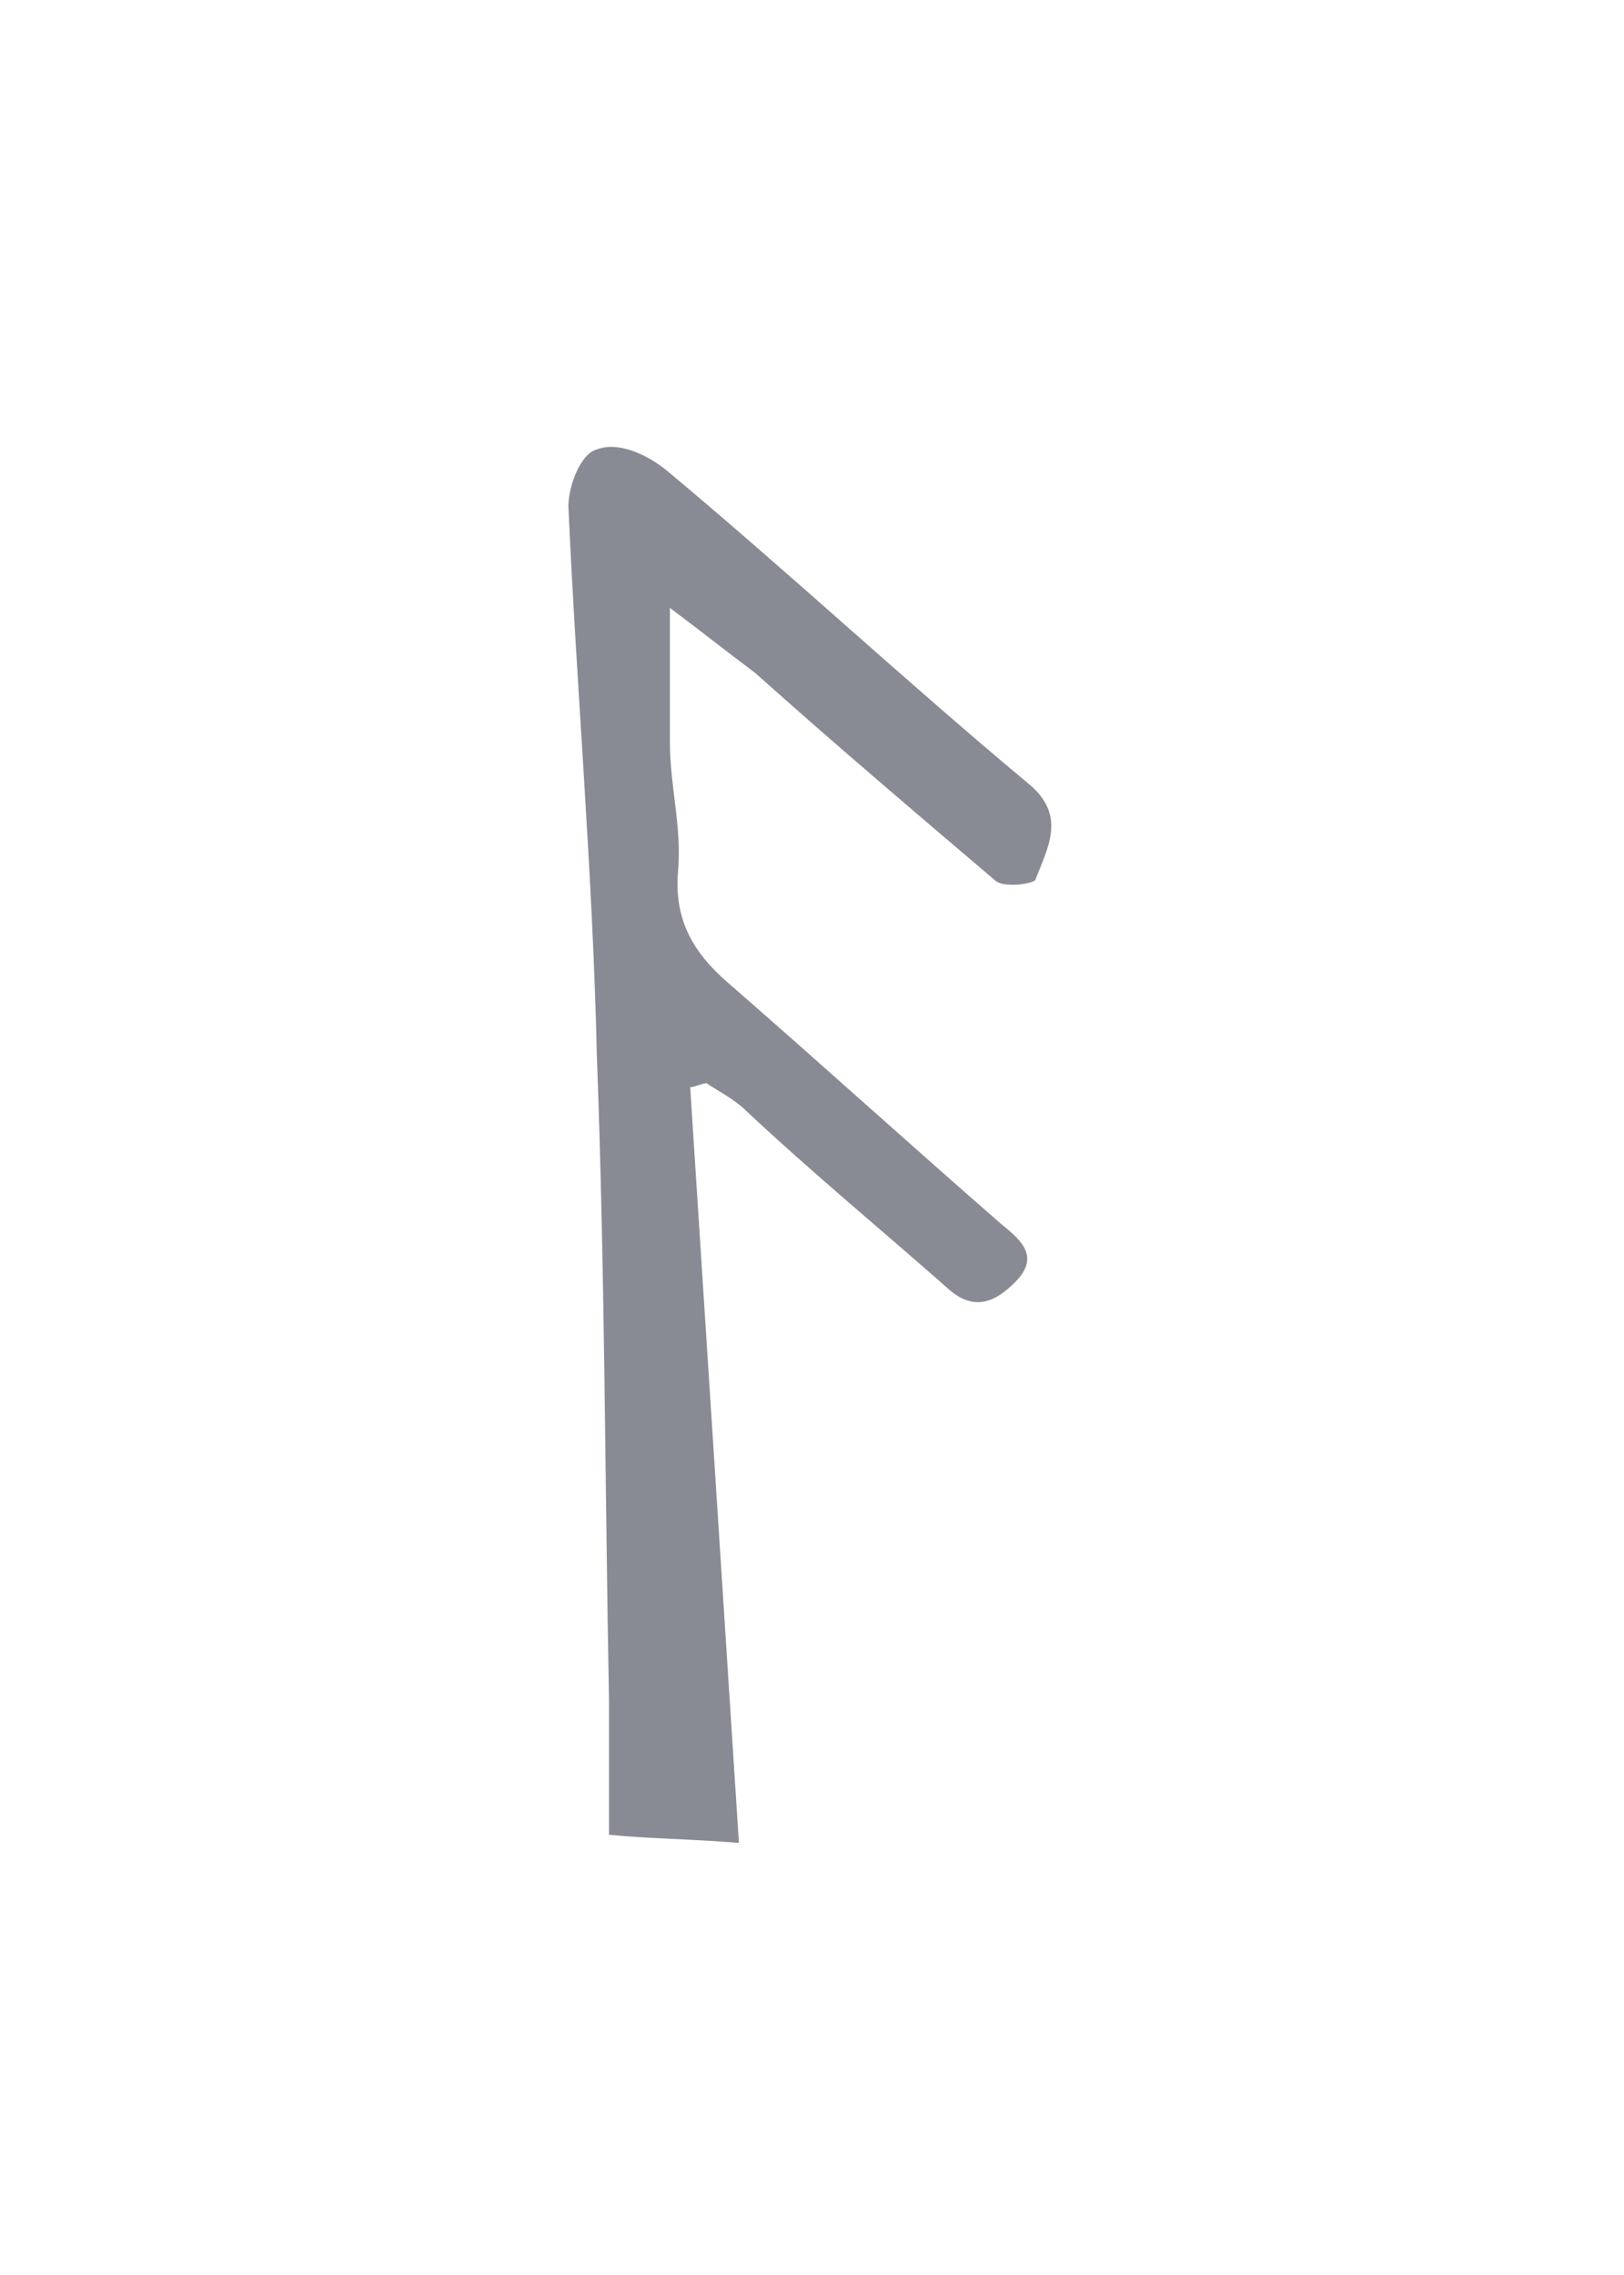 <svg width="100" height="140" viewBox="0 0 100 140" fill="none" xmlns="http://www.w3.org/2000/svg">
<g opacity="0.5">
<path d="M41.25 37.409C41.25 40.909 41.25 43.159 41.25 45.659C41.25 48.409 42 50.909 41.75 53.659C41.5 56.659 42.75 58.659 44.75 60.409C50.5 65.409 56 70.409 61.75 75.409C63 76.409 64 77.409 62.5 78.909C61.25 80.159 60 80.659 58.5 79.409C54.25 75.659 50 72.159 46 68.409C45.25 67.659 44.25 67.159 43.5 66.659C43.25 66.659 42.75 66.909 42.5 66.909C43.5 82.409 44.5 97.909 45.5 113.409C42.5 113.159 40 113.159 37.5 112.909C37.5 110.409 37.5 107.409 37.5 104.659C37.25 91.409 37.25 78.159 36.75 64.909C36.5 53.659 35.5 42.409 35 31.159C35 29.909 35.75 27.909 36.75 27.659C38 27.159 39.75 27.909 41 28.909C48.5 35.159 55.75 41.909 63.25 48.159C65.75 50.159 64.5 52.159 63.75 54.159C63.5 54.409 61.75 54.659 61.25 54.159C56.25 49.909 51.25 45.659 46.5 41.409C44.5 39.909 43.25 38.909 41.25 37.409Z" fill="#111827"/>
</g>
</svg>
